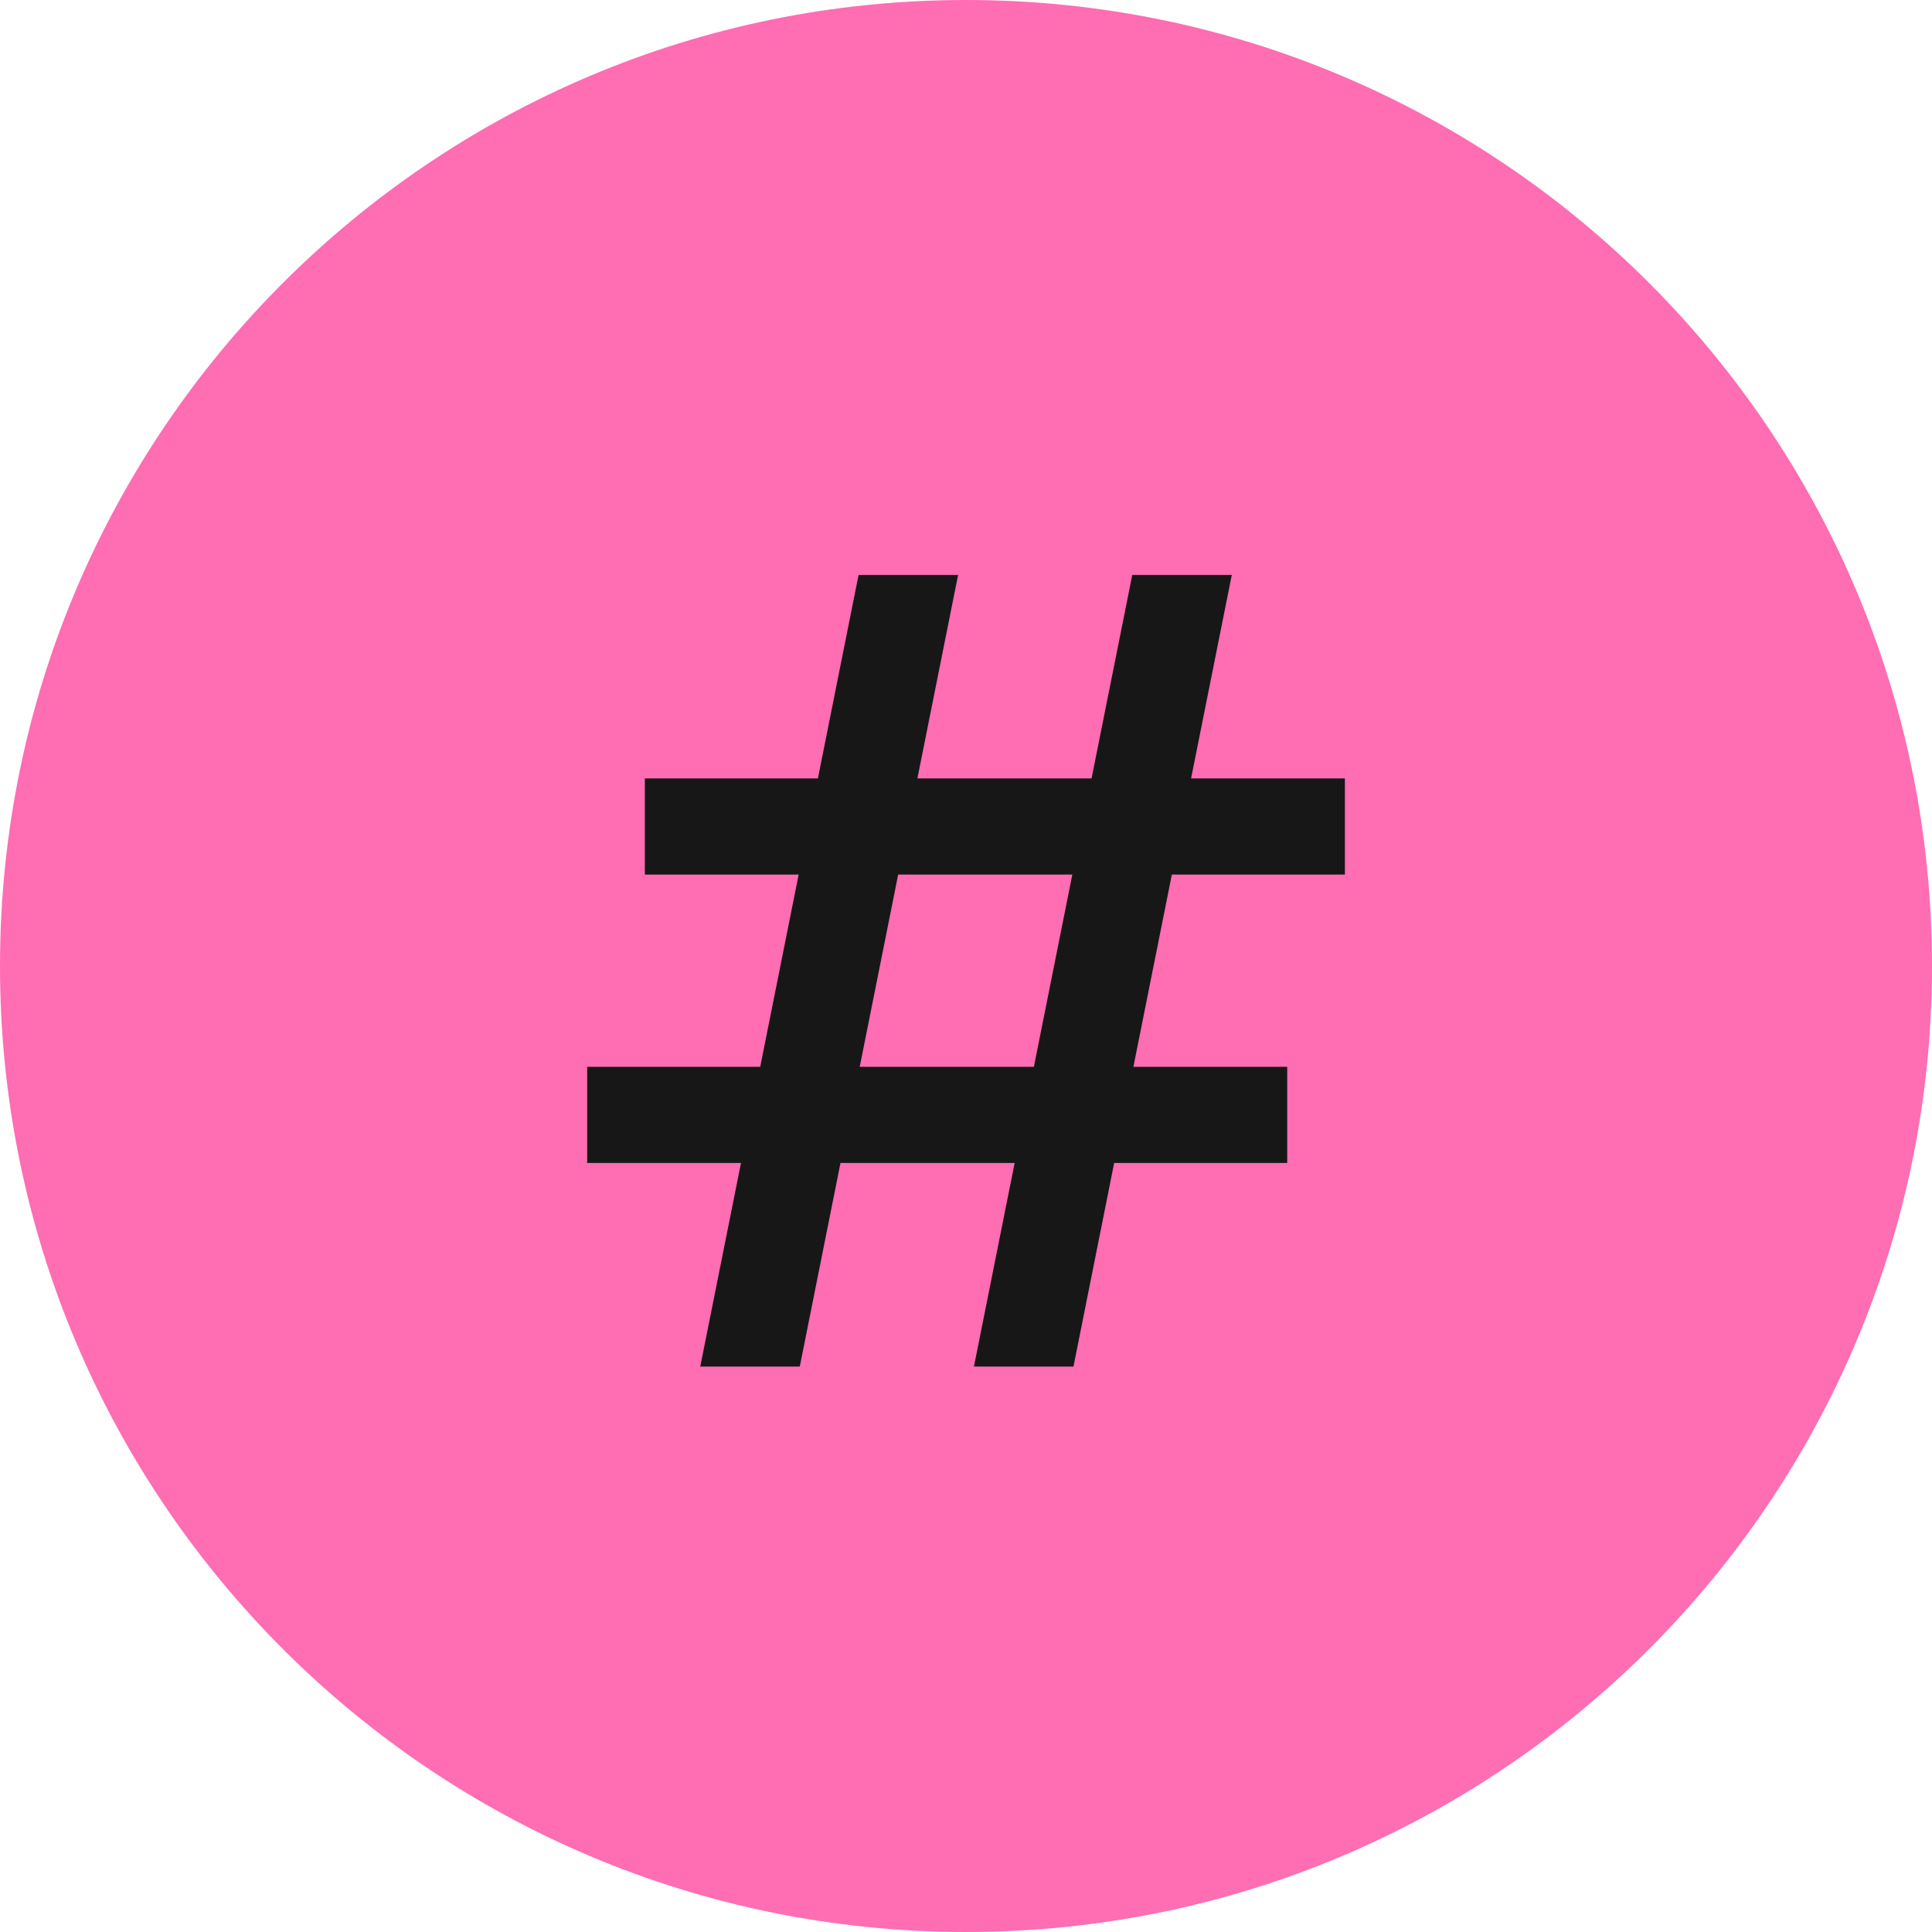 <svg width="62" height="62" viewBox="0 0 62 62" fill="none" xmlns="http://www.w3.org/2000/svg">
<path d="M62 31C62 13.879 48.121 0 31 0C13.879 0 0 13.879 0 31C0 48.121 13.879 62 31 62C48.121 62 62 48.121 62 31Z" fill="#FF6DB2"/>
<path d="M43.159 28.066H37.606L36.372 34.236H41.308V37.321H35.755L34.449 43.854H31.255L32.561 37.321H26.972L25.666 43.854H22.472L23.779 37.321H18.843V34.236H24.396L25.63 28.066H20.694V24.981H26.247L27.553 18.449H30.747L29.44 24.981H35.029L36.336 18.449H39.53L38.223 24.981H43.159V28.066ZM33.178 34.236L34.412 28.066H28.823L27.589 34.236H33.178Z" fill="#171717"/>
</svg>
